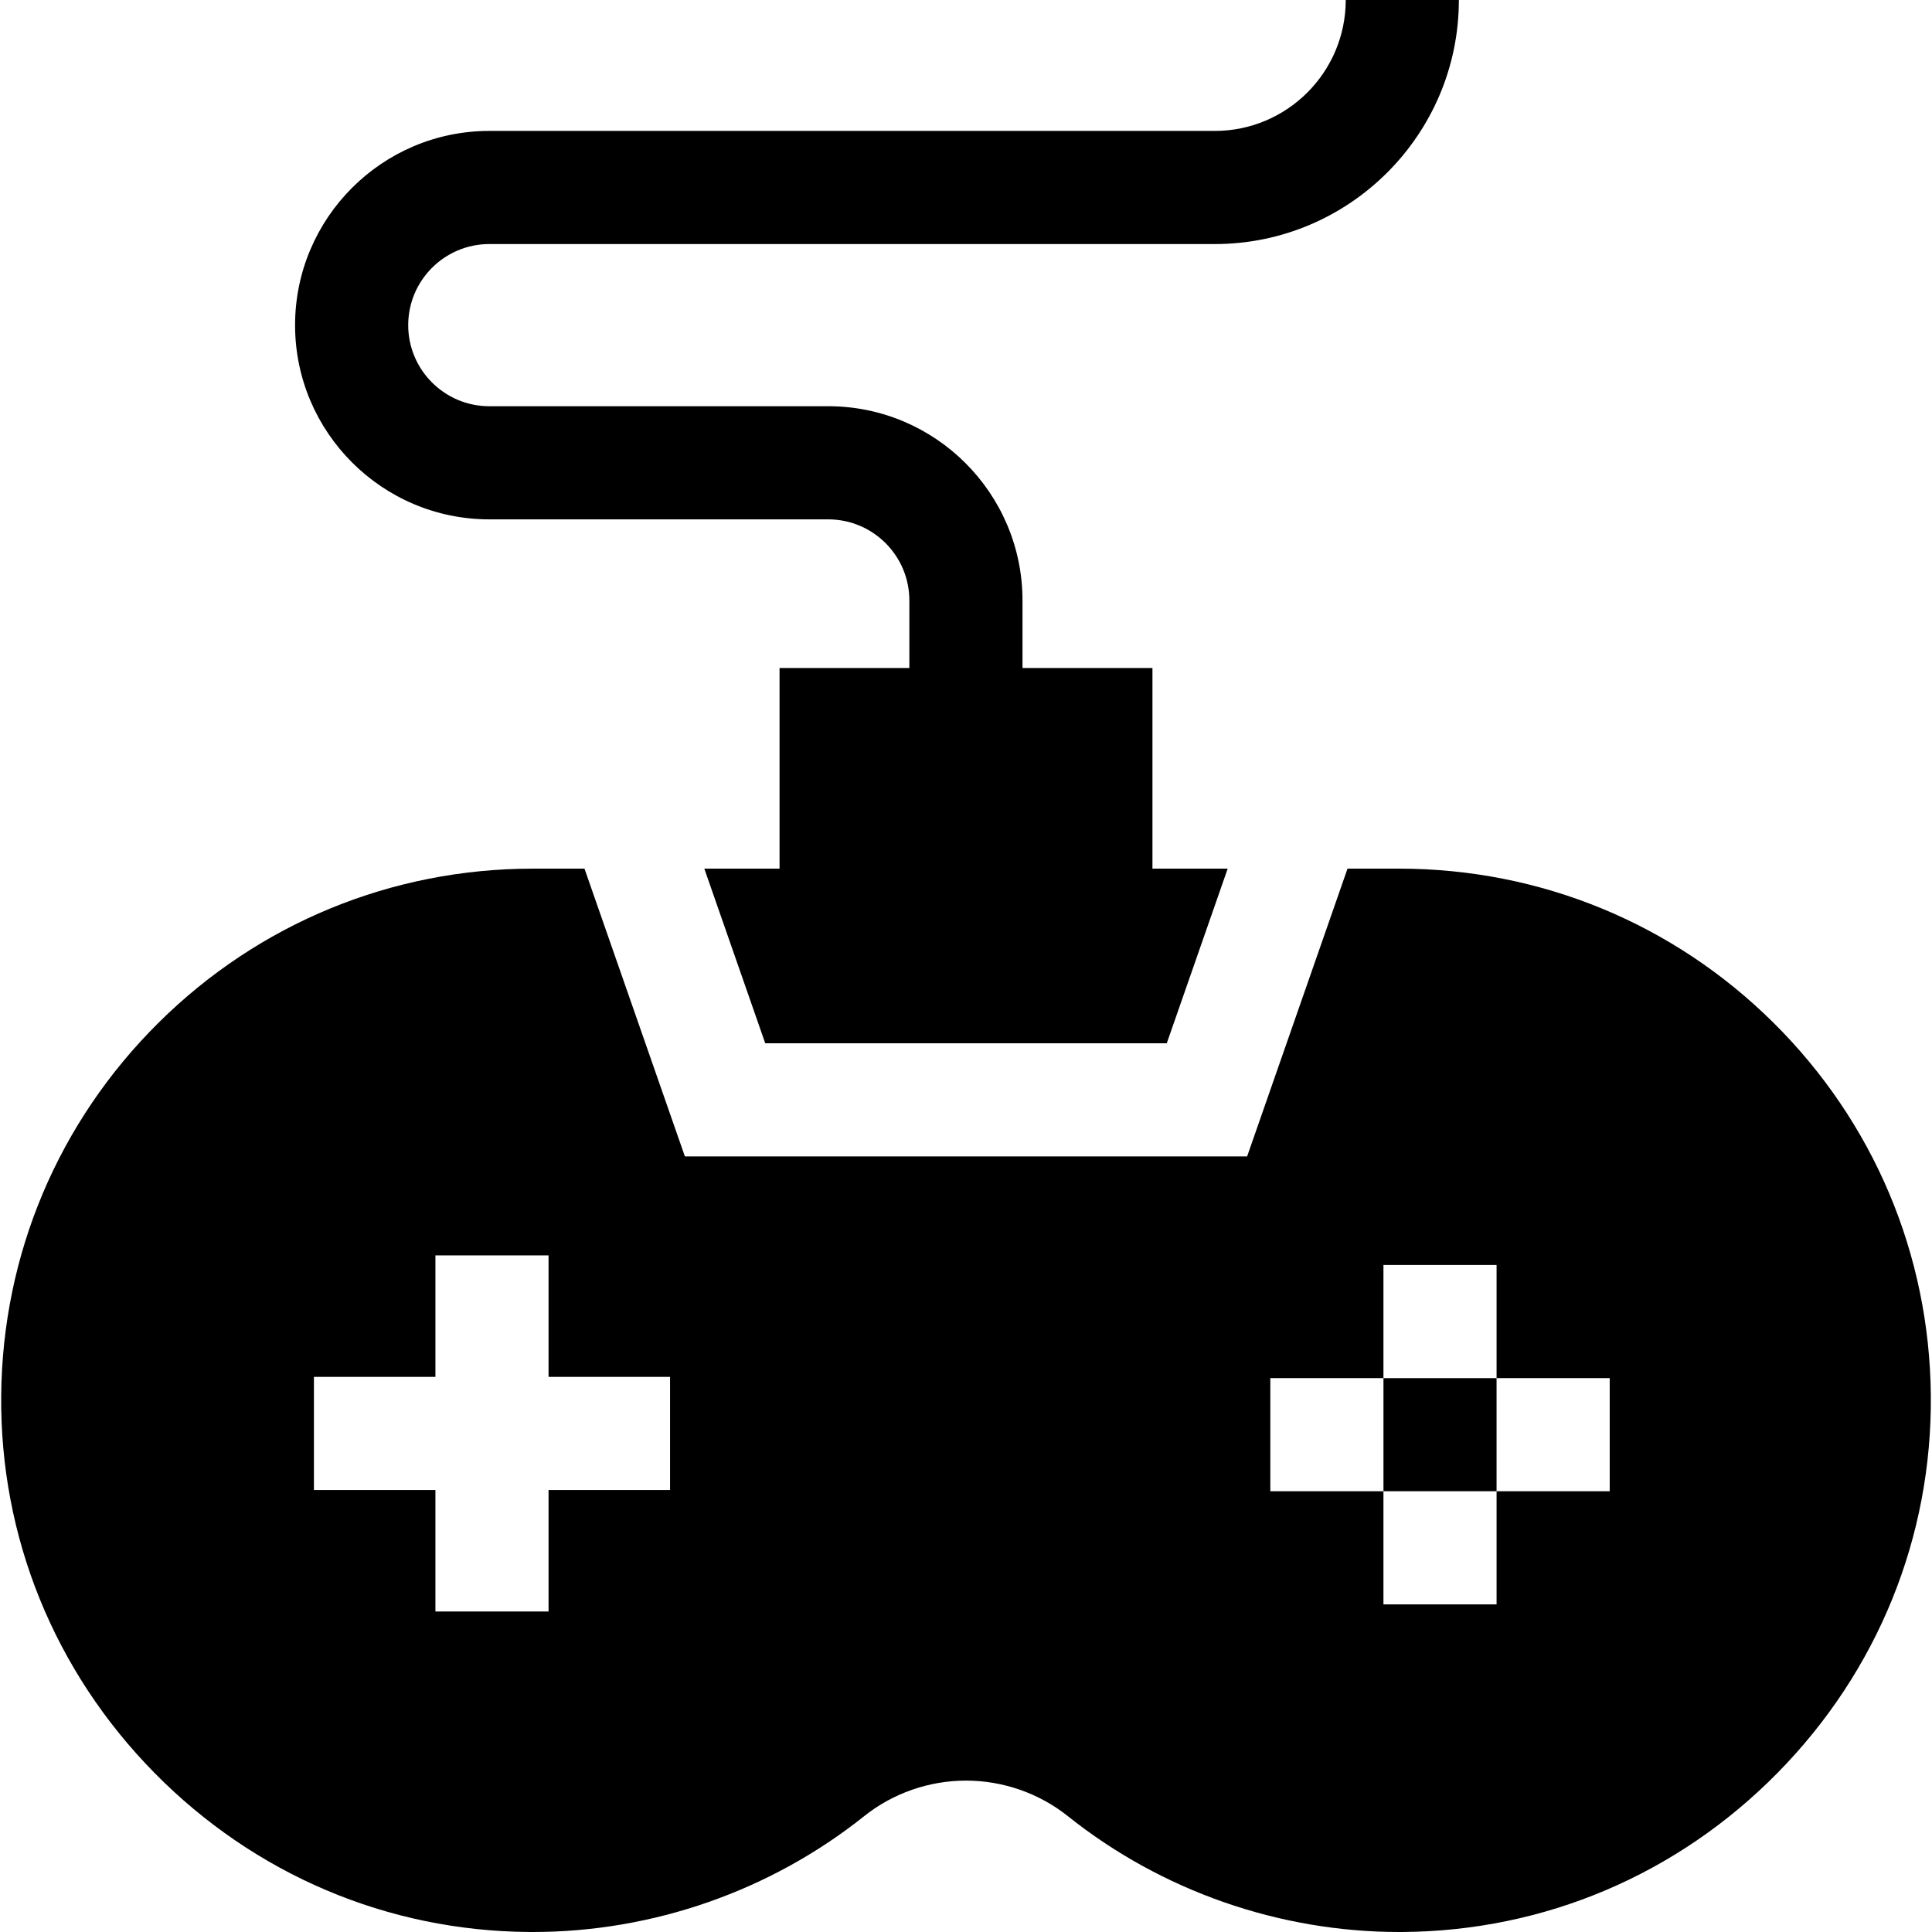 <svg id="Layer_1" enable-background="new 0 0 512.295 512.295" height="512" viewBox="0 0 512.295 512.295" width="512" xmlns="http://www.w3.org/2000/svg"><path d="m309.382 276.64 16.154-46.307h-19.949v-53.205h-34.459v-17.911c0-28.397-23.104-51.501-51.501-51.501h-89.886c-11.855 0-21.5-9.646-21.5-21.501s9.645-21.5 21.5-21.5h192.382c35.684 0 64.715-29.031 64.715-64.715h-30c0 19.142-15.573 34.715-34.715 34.715h-192.381c-28.397 0-51.5 23.104-51.5 51.501s23.103 51.5 51.5 51.5h89.886c11.855 0 21.501 9.646 21.501 21.501v17.911h-34.421v53.205h-19.949l16.154 46.307z"/><path d="m366.843 365.428h29.991v29.991h-29.991z"/><path d="m470.246 271.178c-26.576-26.339-61.82-40.845-99.239-40.845h-13.696l-26.622 76.307h-149.083l-26.622-76.307h-13.696c-37.42 0-72.663 14.506-99.239 40.845-26.558 26.322-41.38 61.399-41.734 98.771-.357 37.591 14.072 73.155 40.631 100.141 26.544 26.972 61.851 41.959 99.415 42.202l.927.003c31.836 0 63.047-10.916 87.883-30.738 7.6-6.064 17.18-9.405 26.977-9.404 9.797 0 19.378 3.34 26.978 9.404 24.834 19.82 56.045 30.737 87.883 30.738l.928-.003c37.563-.243 72.87-15.23 99.414-42.202 26.559-26.985 40.988-62.55 40.631-100.141-.357-37.372-15.179-72.449-41.736-98.771zm-292.574 123.915h-32.216v32.216h-30v-32.216h-32.215v-30h32.216v-32.217h30v32.217h32.216v30zm249.164.331h-29.998v29.997h-30v-29.997h-29.997v-30h29.997v-29.998h30v29.998h29.998z"/></svg>